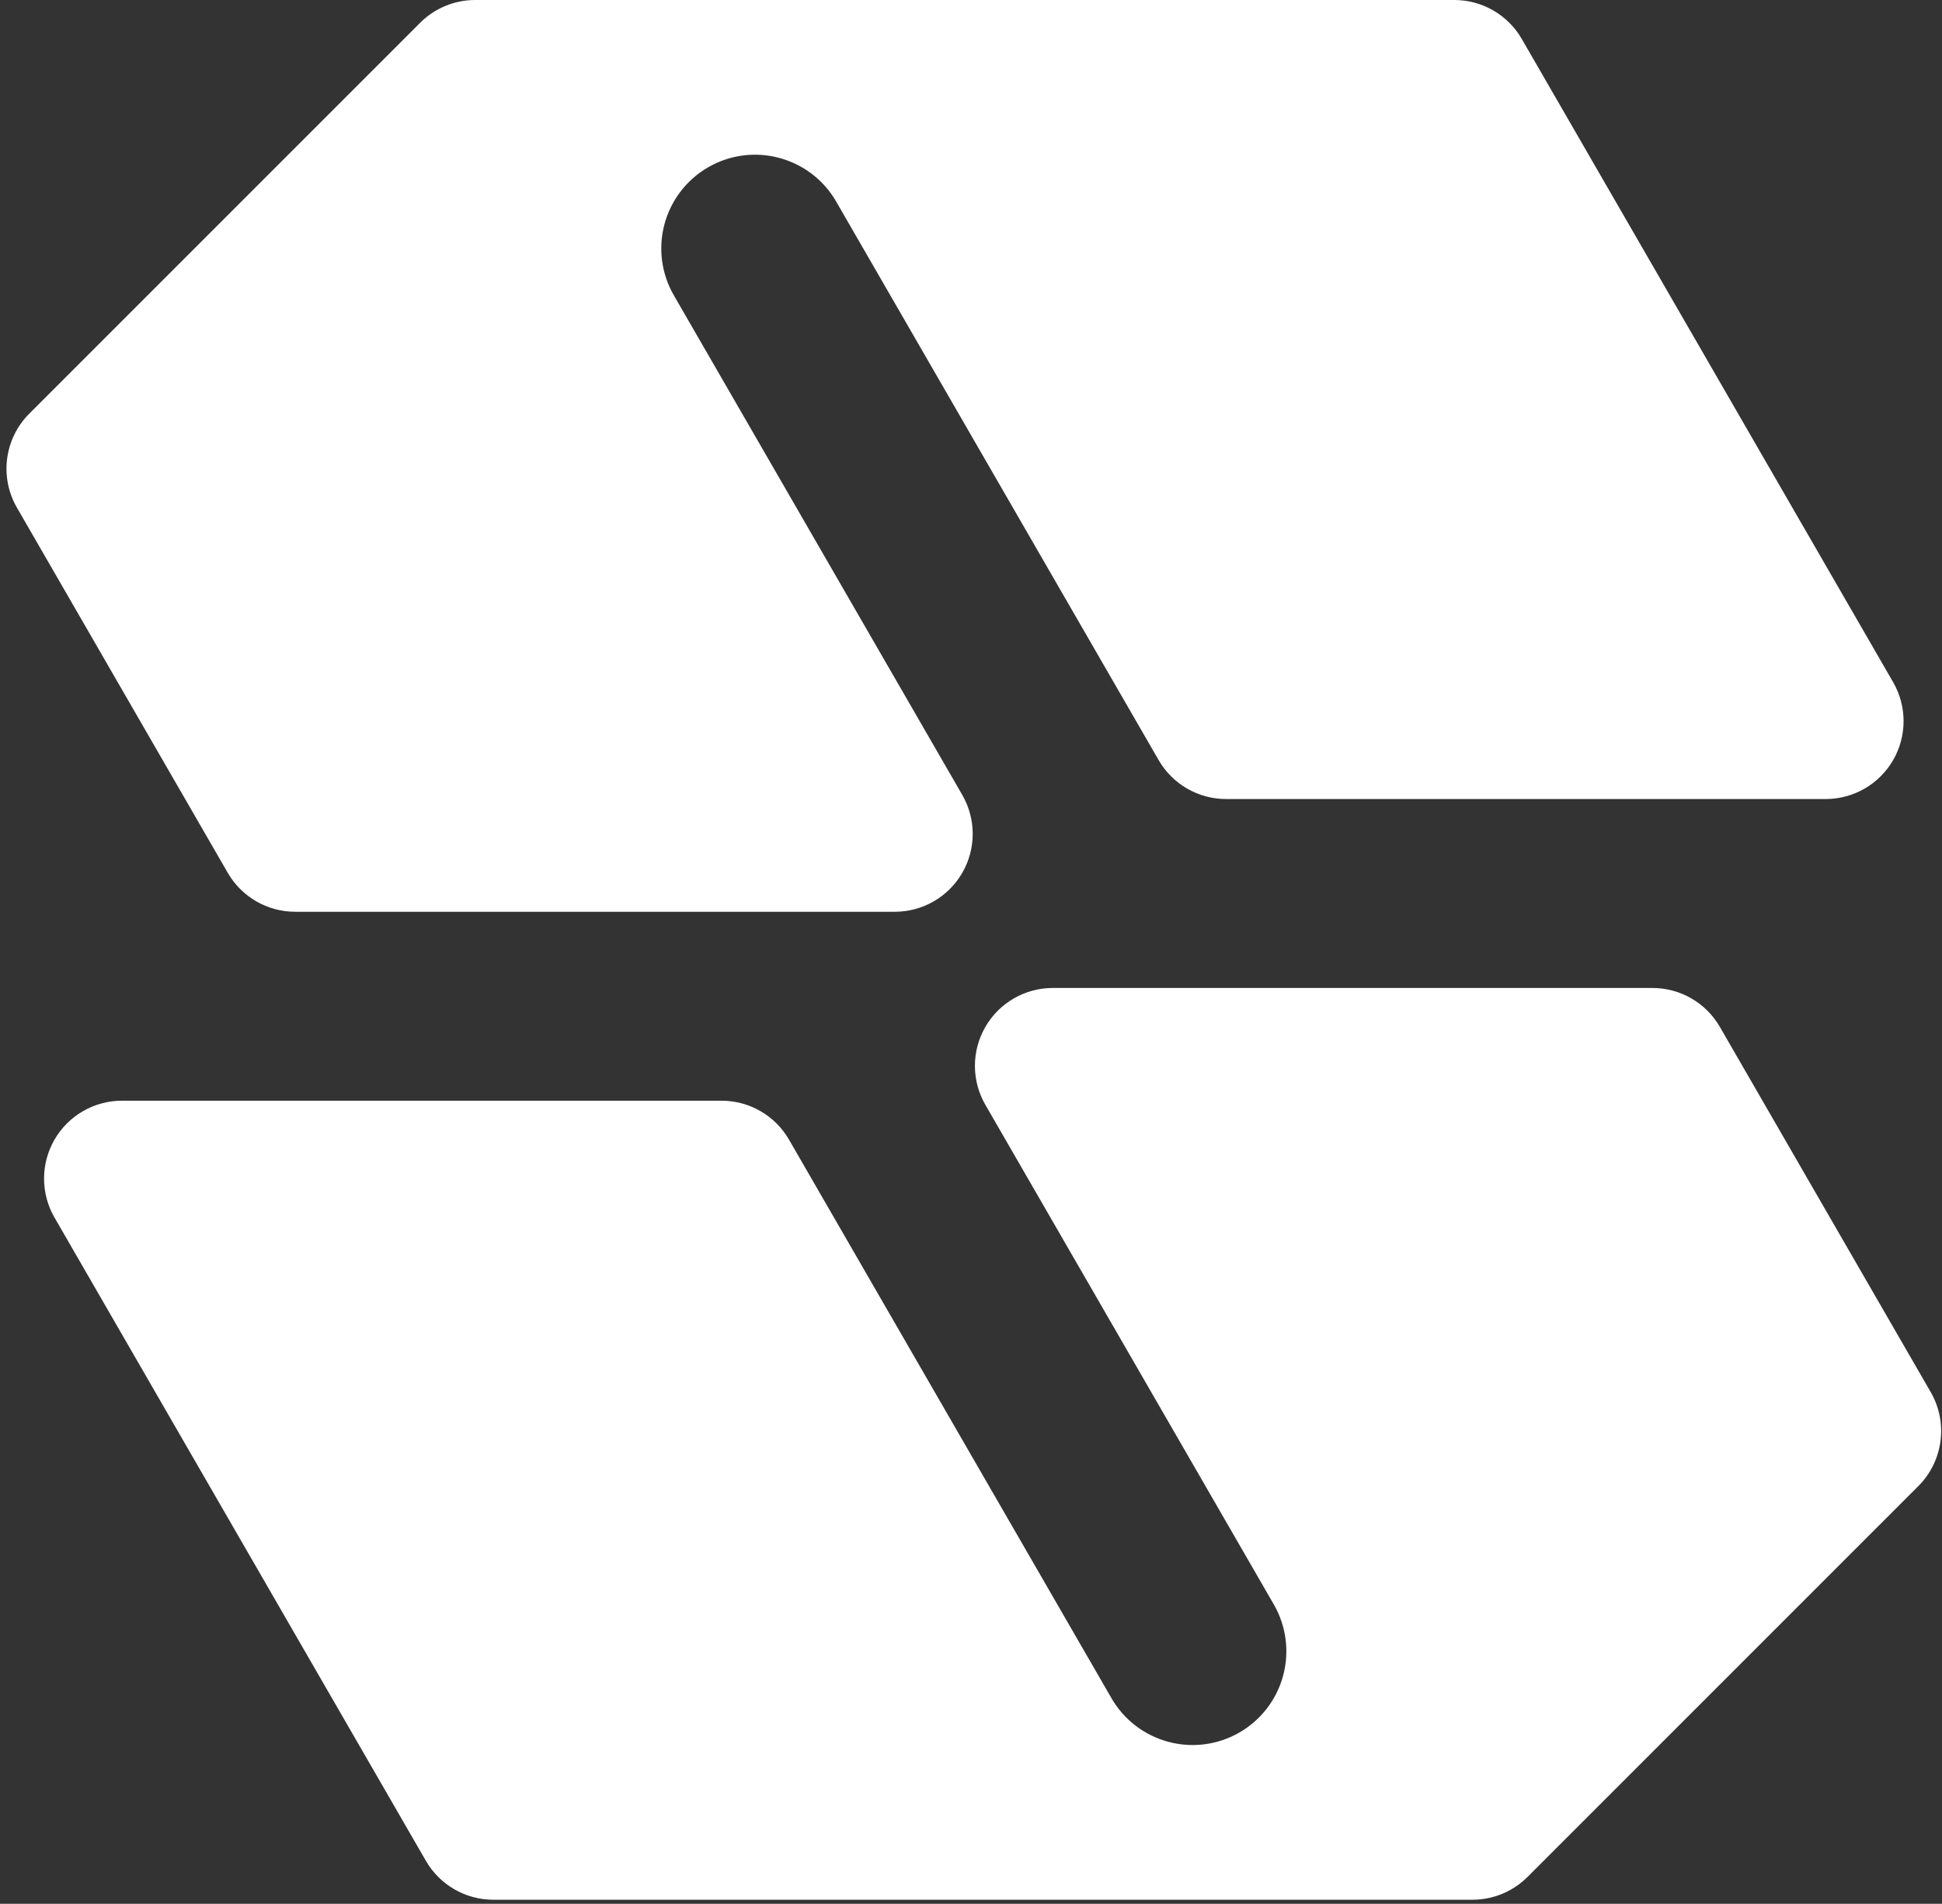 <?xml version="1.0" encoding="UTF-8" standalone="no"?><!DOCTYPE svg PUBLIC "-//W3C//DTD SVG 1.1//EN" "http://www.w3.org/Graphics/SVG/1.1/DTD/svg11.dtd"><svg width="100%" height="100%" viewBox="0 0 457 448" version="1.1" xmlns="http://www.w3.org/2000/svg" xmlns:xlink="http://www.w3.org/1999/xlink" xml:space="preserve" xmlns:serif="http://www.serif.com/" style="fill-rule:evenodd;clip-rule:evenodd;stroke-linejoin:round;stroke-miterlimit:2;"><rect x="0" y="0" width="457" height="448" fill="#333333" stroke="none"/><rect id="logo-w" x="0" y="0" width="456.799" height="447.038" style="fill:none;"/><g id="logo-w1" serif:id="logo-w"><g><path d="M288.526,188.024c-6.548,0 -12.598,-3.493 -15.872,-9.163c-14.645,-25.366 -55.948,-96.904 -75.878,-131.424c-6.091,-10.55 -19.582,-14.165 -30.132,-8.074c-0,0 -0,0 -0,0c-5.067,2.925 -8.764,7.743 -10.278,13.394c-1.514,5.651 -0.721,11.672 2.204,16.738c16.74,28.995 48.644,84.254 67.877,117.567c3.274,5.67 3.274,12.657 -0,18.327c-3.274,5.67 -9.324,9.164 -15.872,9.164c-42.081,-0 -114.155,-0 -141.107,-0c-6.548,-0 -12.598,-3.493 -15.872,-9.164c-11.153,-19.319 -37.081,-64.227 -49.614,-85.934c-4.147,-7.183 -2.953,-16.257 2.913,-22.123c22.157,-22.157 74.968,-74.968 91.964,-91.964c3.437,-3.437 8.099,-5.368 12.96,-5.368c35.904,0 188.669,0 230.419,0c6.547,0 12.598,3.493 15.872,9.164c15.713,27.216 62.555,108.348 87.393,151.369c3.274,5.671 3.274,12.657 -0,18.328c-3.274,5.67 -9.324,9.163 -15.872,9.163c-42.08,0 -114.153,0 -141.105,0Z" style="fill:#fff;"/><path d="M169.8,259.013c6.548,0 12.598,3.494 15.872,9.164c14.645,25.366 55.948,96.904 75.878,131.424c6.091,10.55 19.581,14.165 30.132,8.074c-0,-0 -0,-0 -0,-0c5.066,-2.926 8.763,-7.744 10.277,-13.394c1.515,-5.651 0.722,-11.672 -2.203,-16.739c-16.74,-28.995 -48.644,-84.253 -67.877,-117.566c-3.274,-5.671 -3.274,-12.657 -0,-18.327c3.274,-5.671 9.324,-9.164 15.872,-9.164c42.081,0 114.154,0 141.107,0c6.547,-0 12.598,3.493 15.871,9.164c11.154,19.318 37.082,64.226 49.614,85.933c4.148,7.184 2.953,16.258 -2.912,22.123c-22.158,22.158 -74.969,74.969 -91.965,91.965c-3.437,3.437 -8.098,5.368 -12.959,5.368c-35.904,-0 -188.669,-0 -230.419,-0c-6.548,-0 -12.598,-3.494 -15.872,-9.164c-15.713,-27.216 -62.555,-108.348 -87.393,-151.37c-3.274,-5.67 -3.274,-12.656 -0,-18.327c3.274,-5.67 9.324,-9.164 15.872,-9.164c42.08,0 114.153,0 141.105,0Z" style="fill:#fff;"/></g></g></svg>